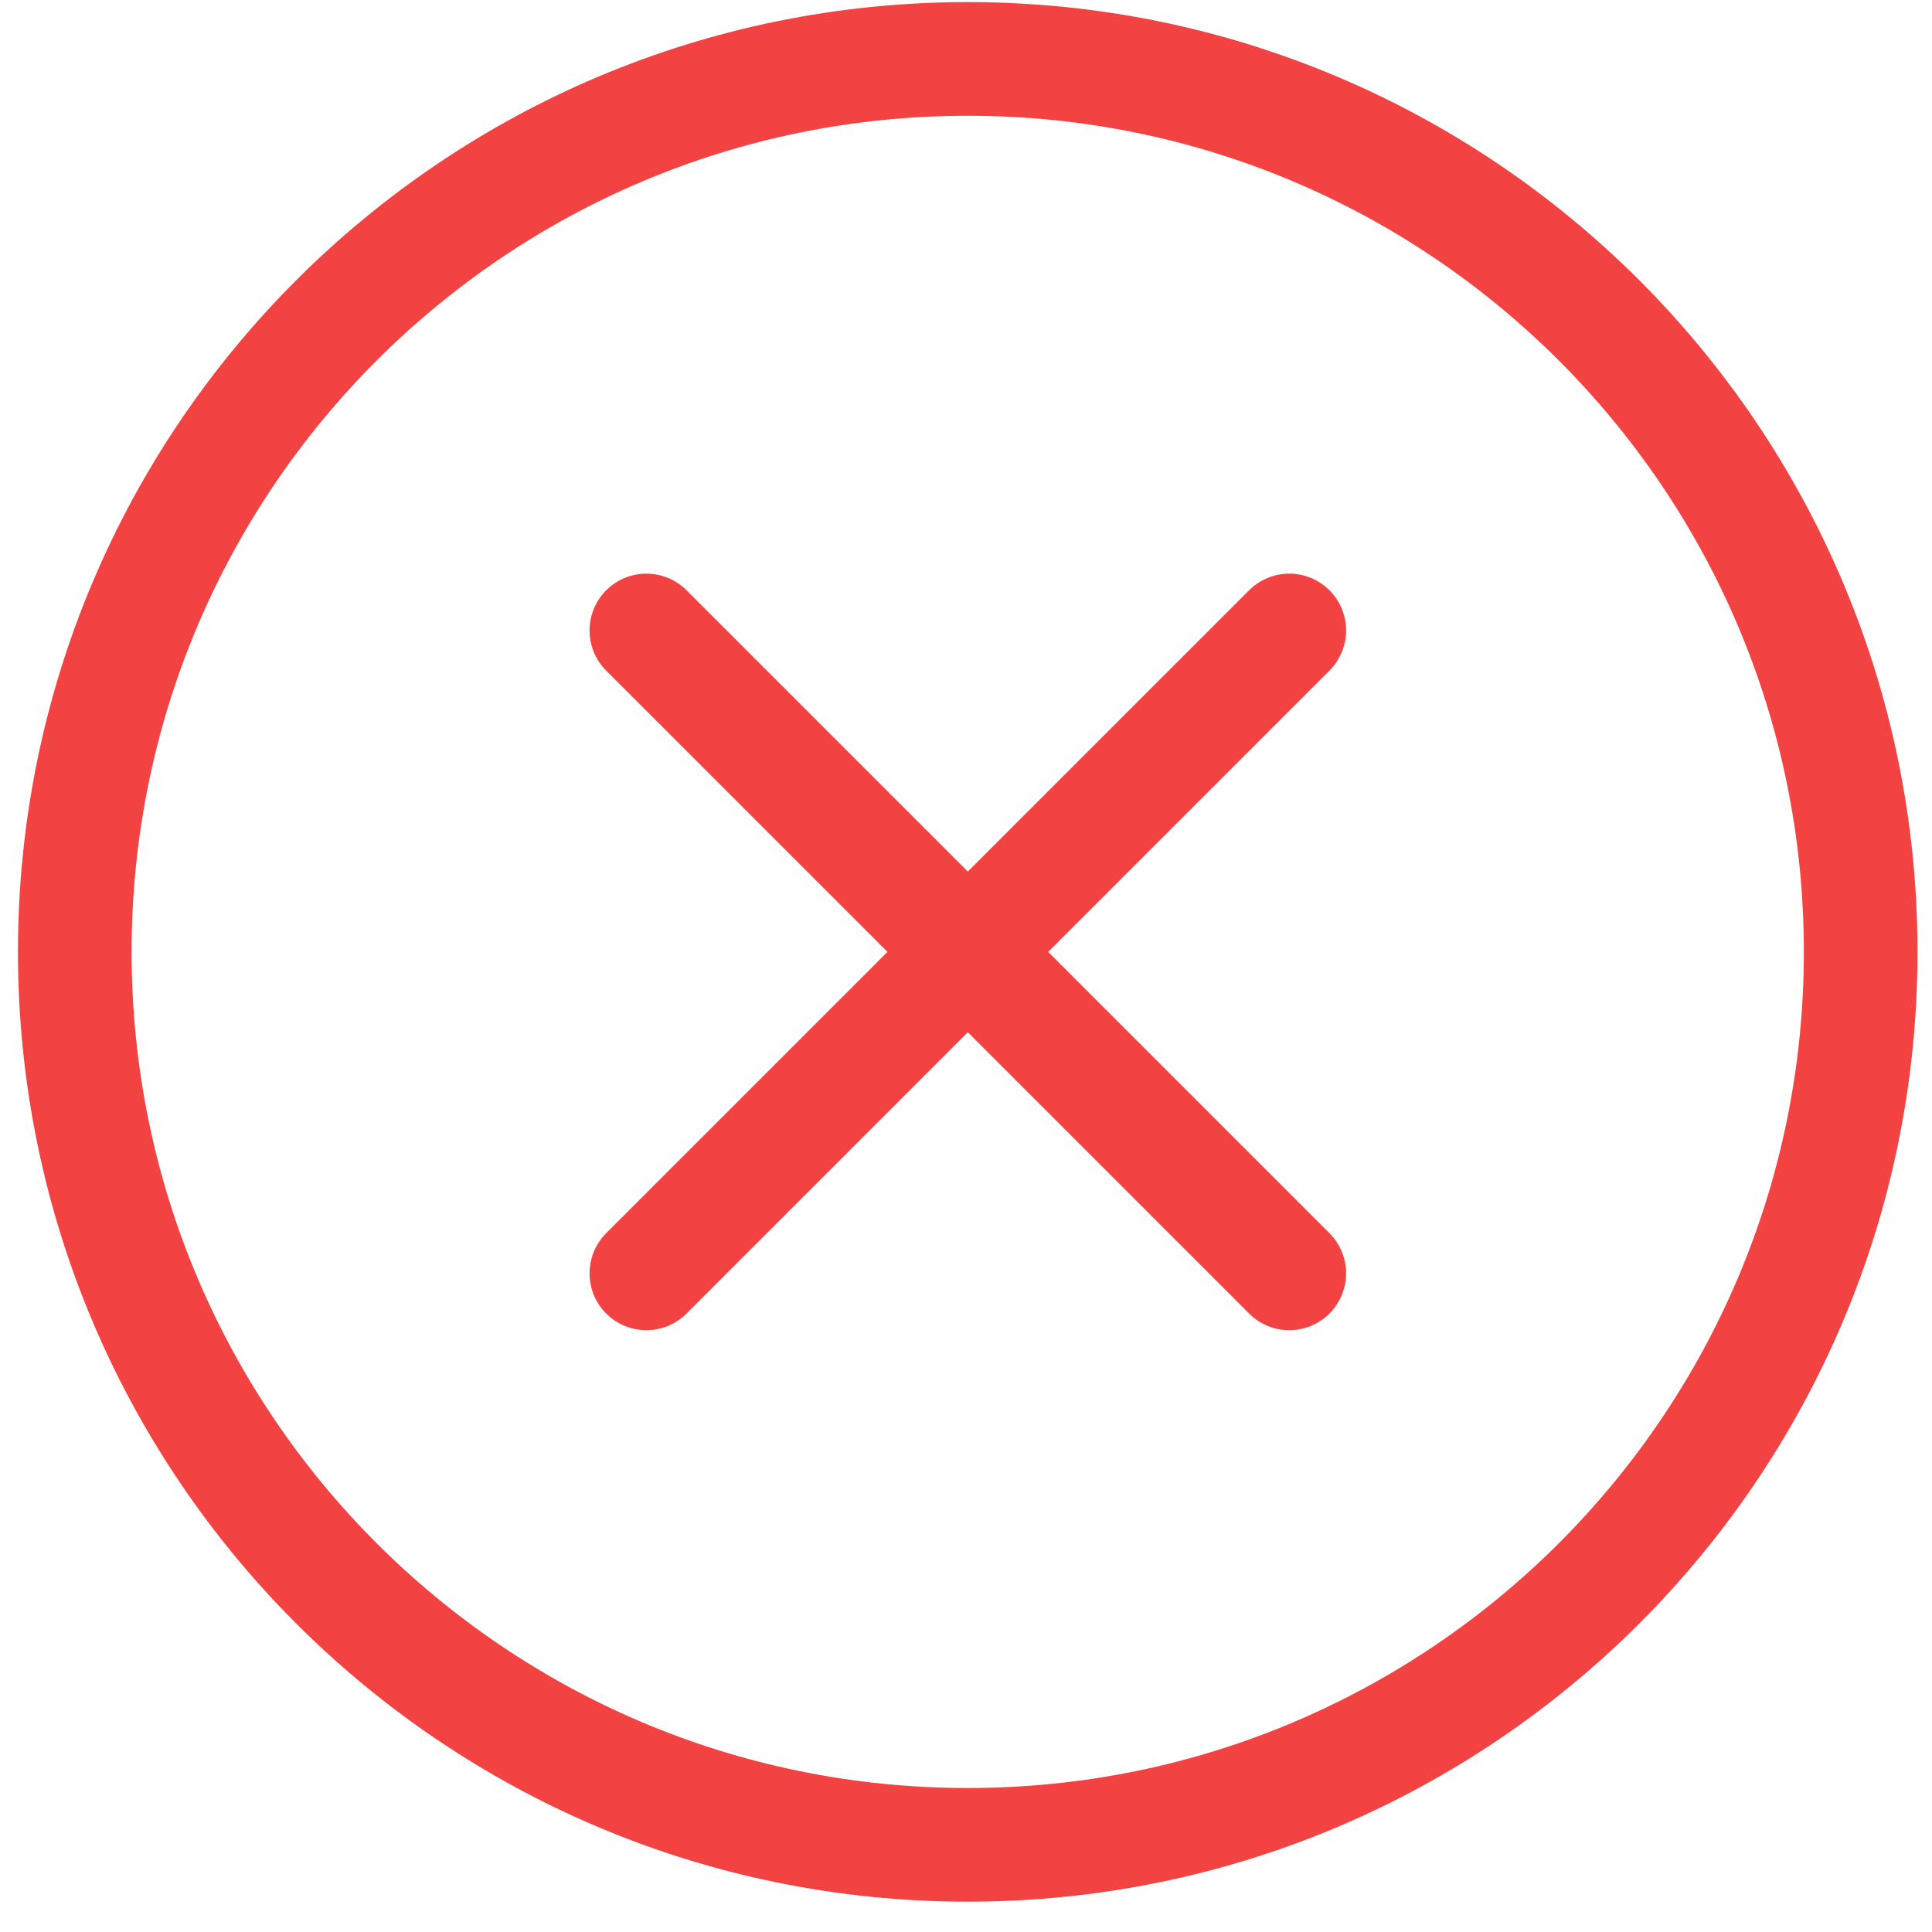 <svg width="34" height="34" viewBox="0 0 34 34" fill="none" xmlns="http://www.w3.org/2000/svg">
<path d="M11.375 11.095L22.689 22.409M22.689 11.095L11.375 22.409L22.689 11.095Z" stroke="#F24242" stroke-width="2" stroke-linecap="round" stroke-linejoin="round"/>
<path d="M17.031 32.466C25.71 32.466 32.745 25.43 32.745 16.752C32.745 8.073 25.71 1.037 17.031 1.037C8.352 1.037 1.316 8.073 1.316 16.752C1.316 25.43 8.352 32.466 17.031 32.466Z" stroke="#F24242" stroke-width="2" stroke-linecap="round" stroke-linejoin="round"/>
</svg>
